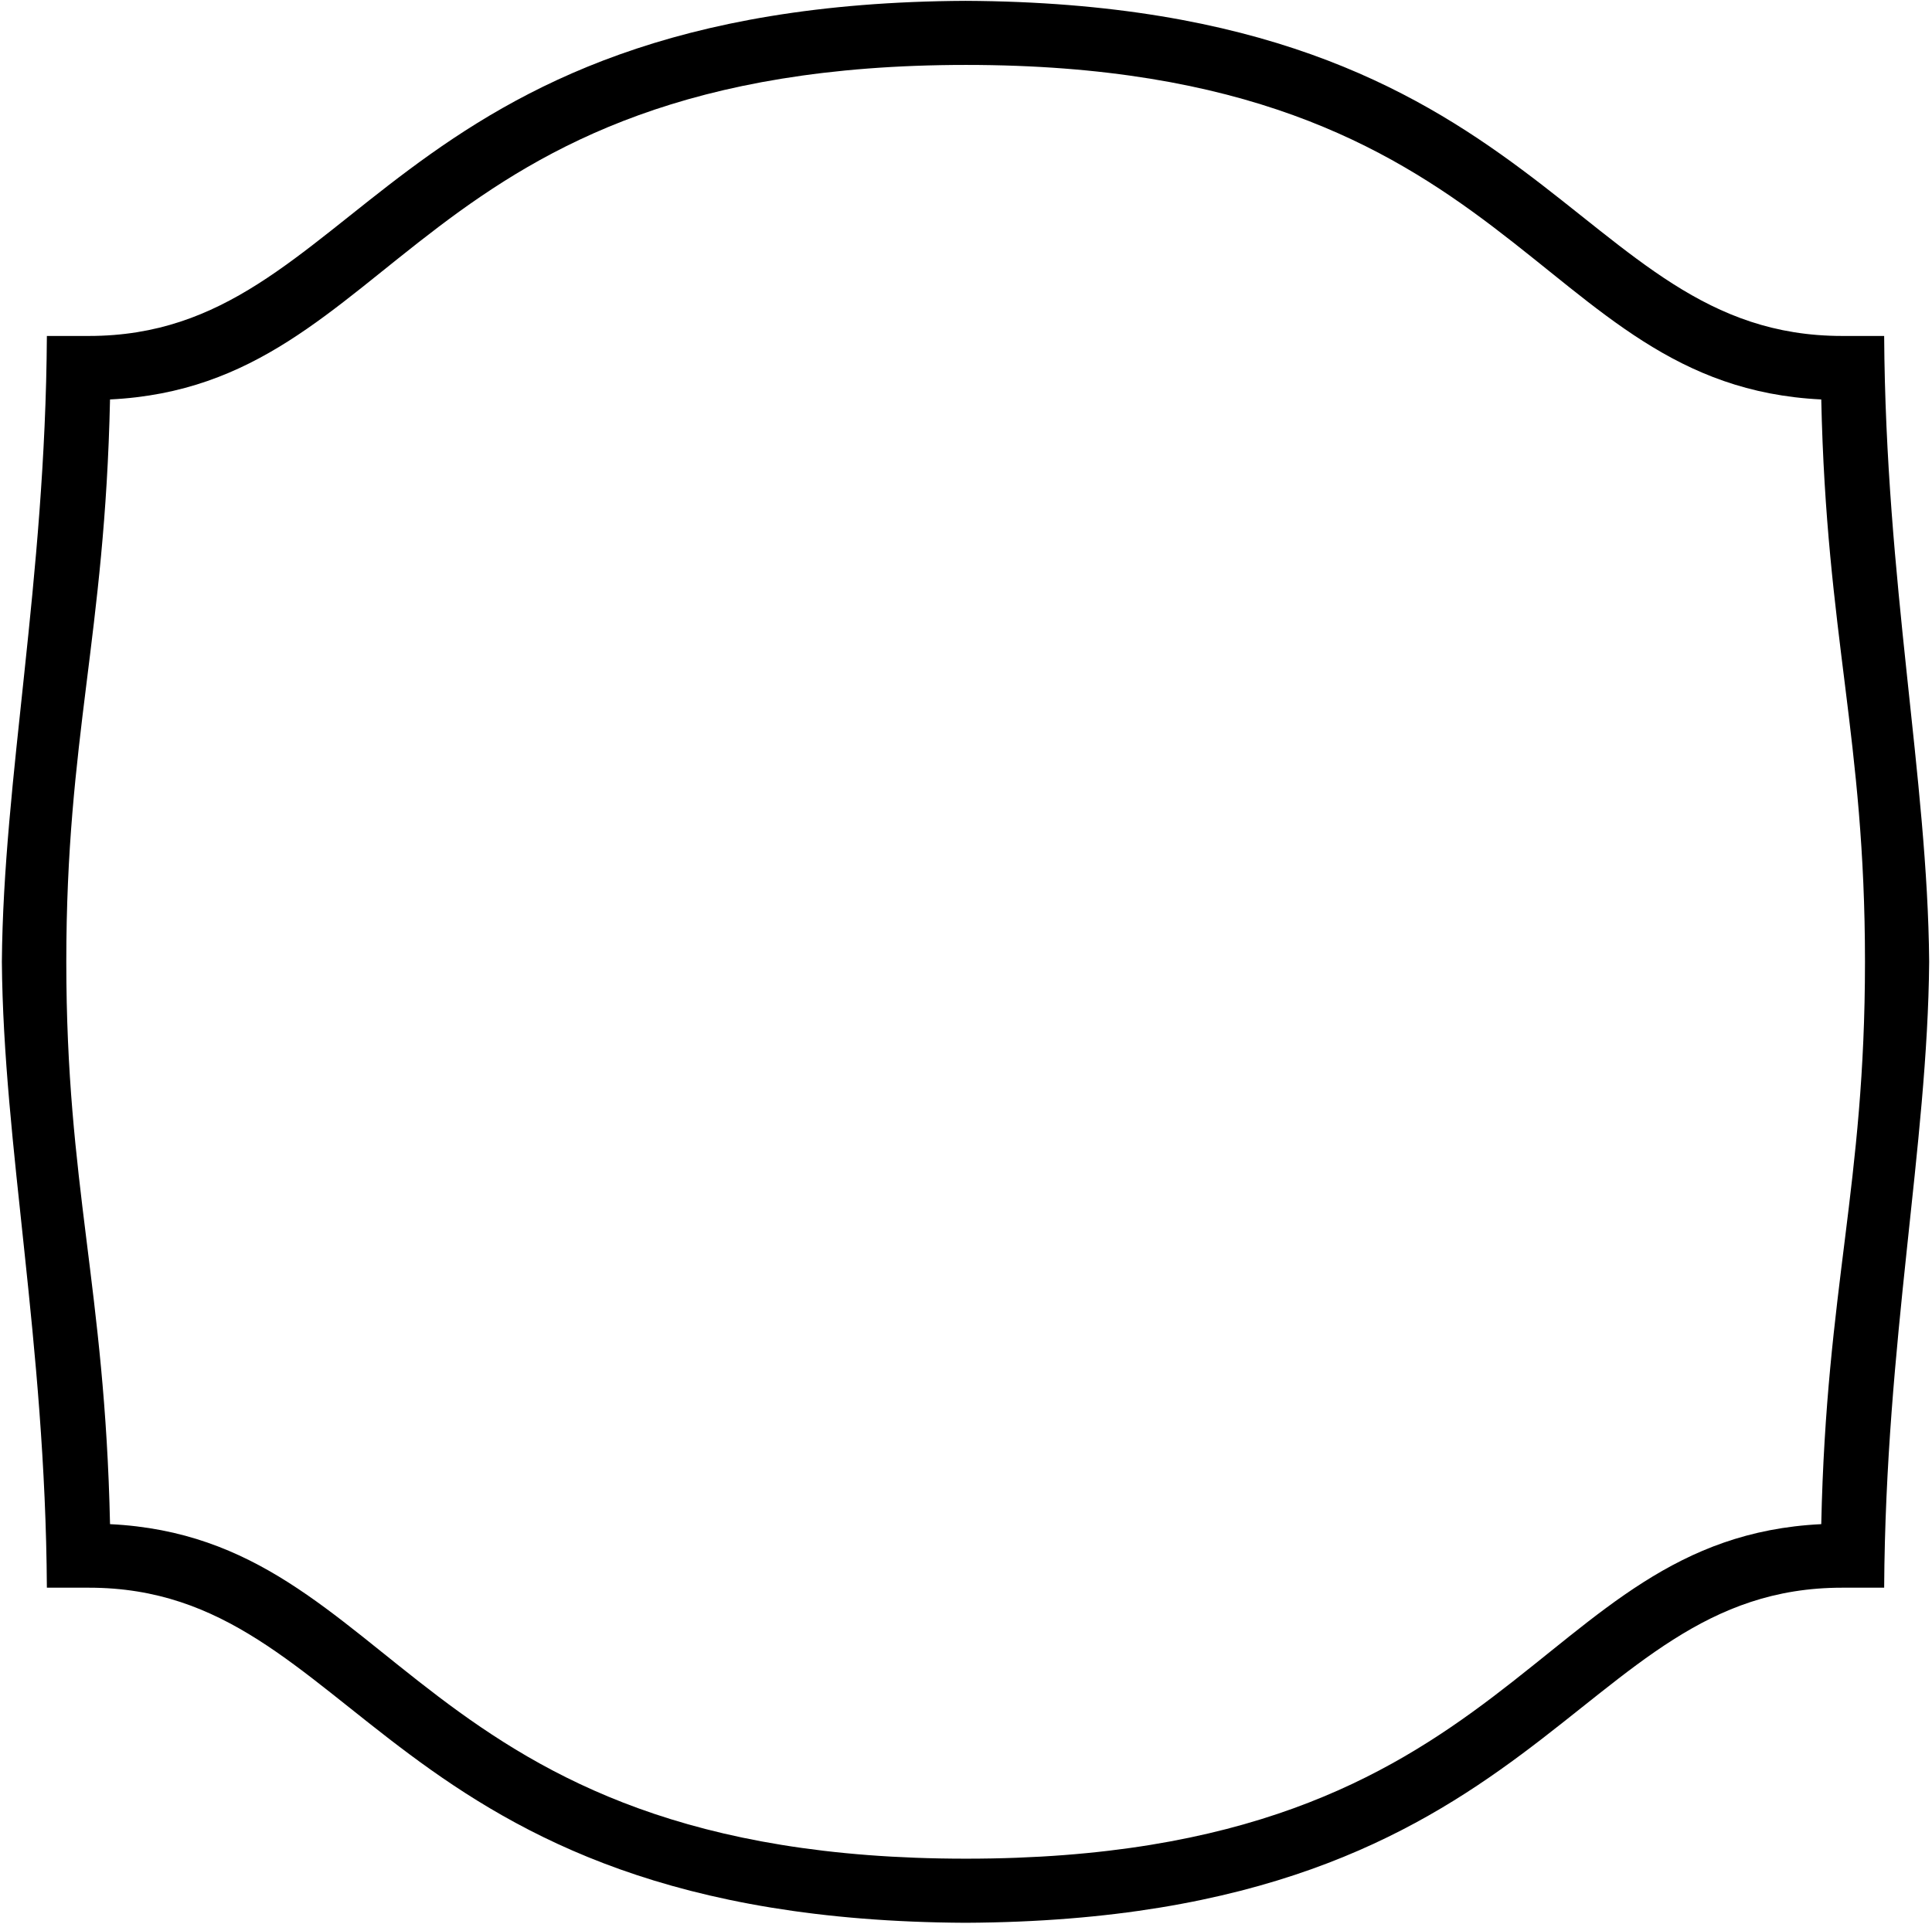 <?xml version="1.0" encoding="UTF-8"?>
<svg xmlns="http://www.w3.org/2000/svg" xmlns:xlink="http://www.w3.org/1999/xlink" width="525pt" height="523pt" viewBox="0 0 525 523" version="1.1">
<g id="surface1">
<path style=" stroke:none;fill-rule:nonzero;fill:rgb(0%,0%,0%);fill-opacity:1;" d="M 512 91.305 L 500.57 91.305 C 426.984 91.305 421.371 1 262.371 0.23 C 103.367 1 97.754 91.305 24.168 91.305 L 12.738 91.305 C 12.34 158.207 0.91 211.609 0.508 261.402 C 0.91 311.195 12.34 364.598 12.738 431.5 L 24.168 431.5 C 97.754 431.5 103.367 521.805 262.371 522.57 C 421.371 521.805 426.984 431.5 500.57 431.5 L 512 431.5 C 512.402 364.598 523.828 311.195 524.23 261.402 C 523.828 211.609 512.402 158.207 512 91.305 Z M 494.906 414.23 C 415.906 418.078 413.57 505.148 262.508 505.148 C 111.441 505.148 108.898 418.078 29.898 414.23 C 28.504 349.691 18.016 322.406 18.016 261.387 C 18.016 200.367 28.504 173.102 29.898 108.562 C 108.898 104.711 111.441 17.645 262.508 17.645 C 413.57 17.645 415.906 104.711 494.906 108.562 C 496.301 173.102 506.789 200.367 506.789 261.387 C 506.789 322.406 496.301 349.691 494.906 414.23 "/>
</g>
</svg>
